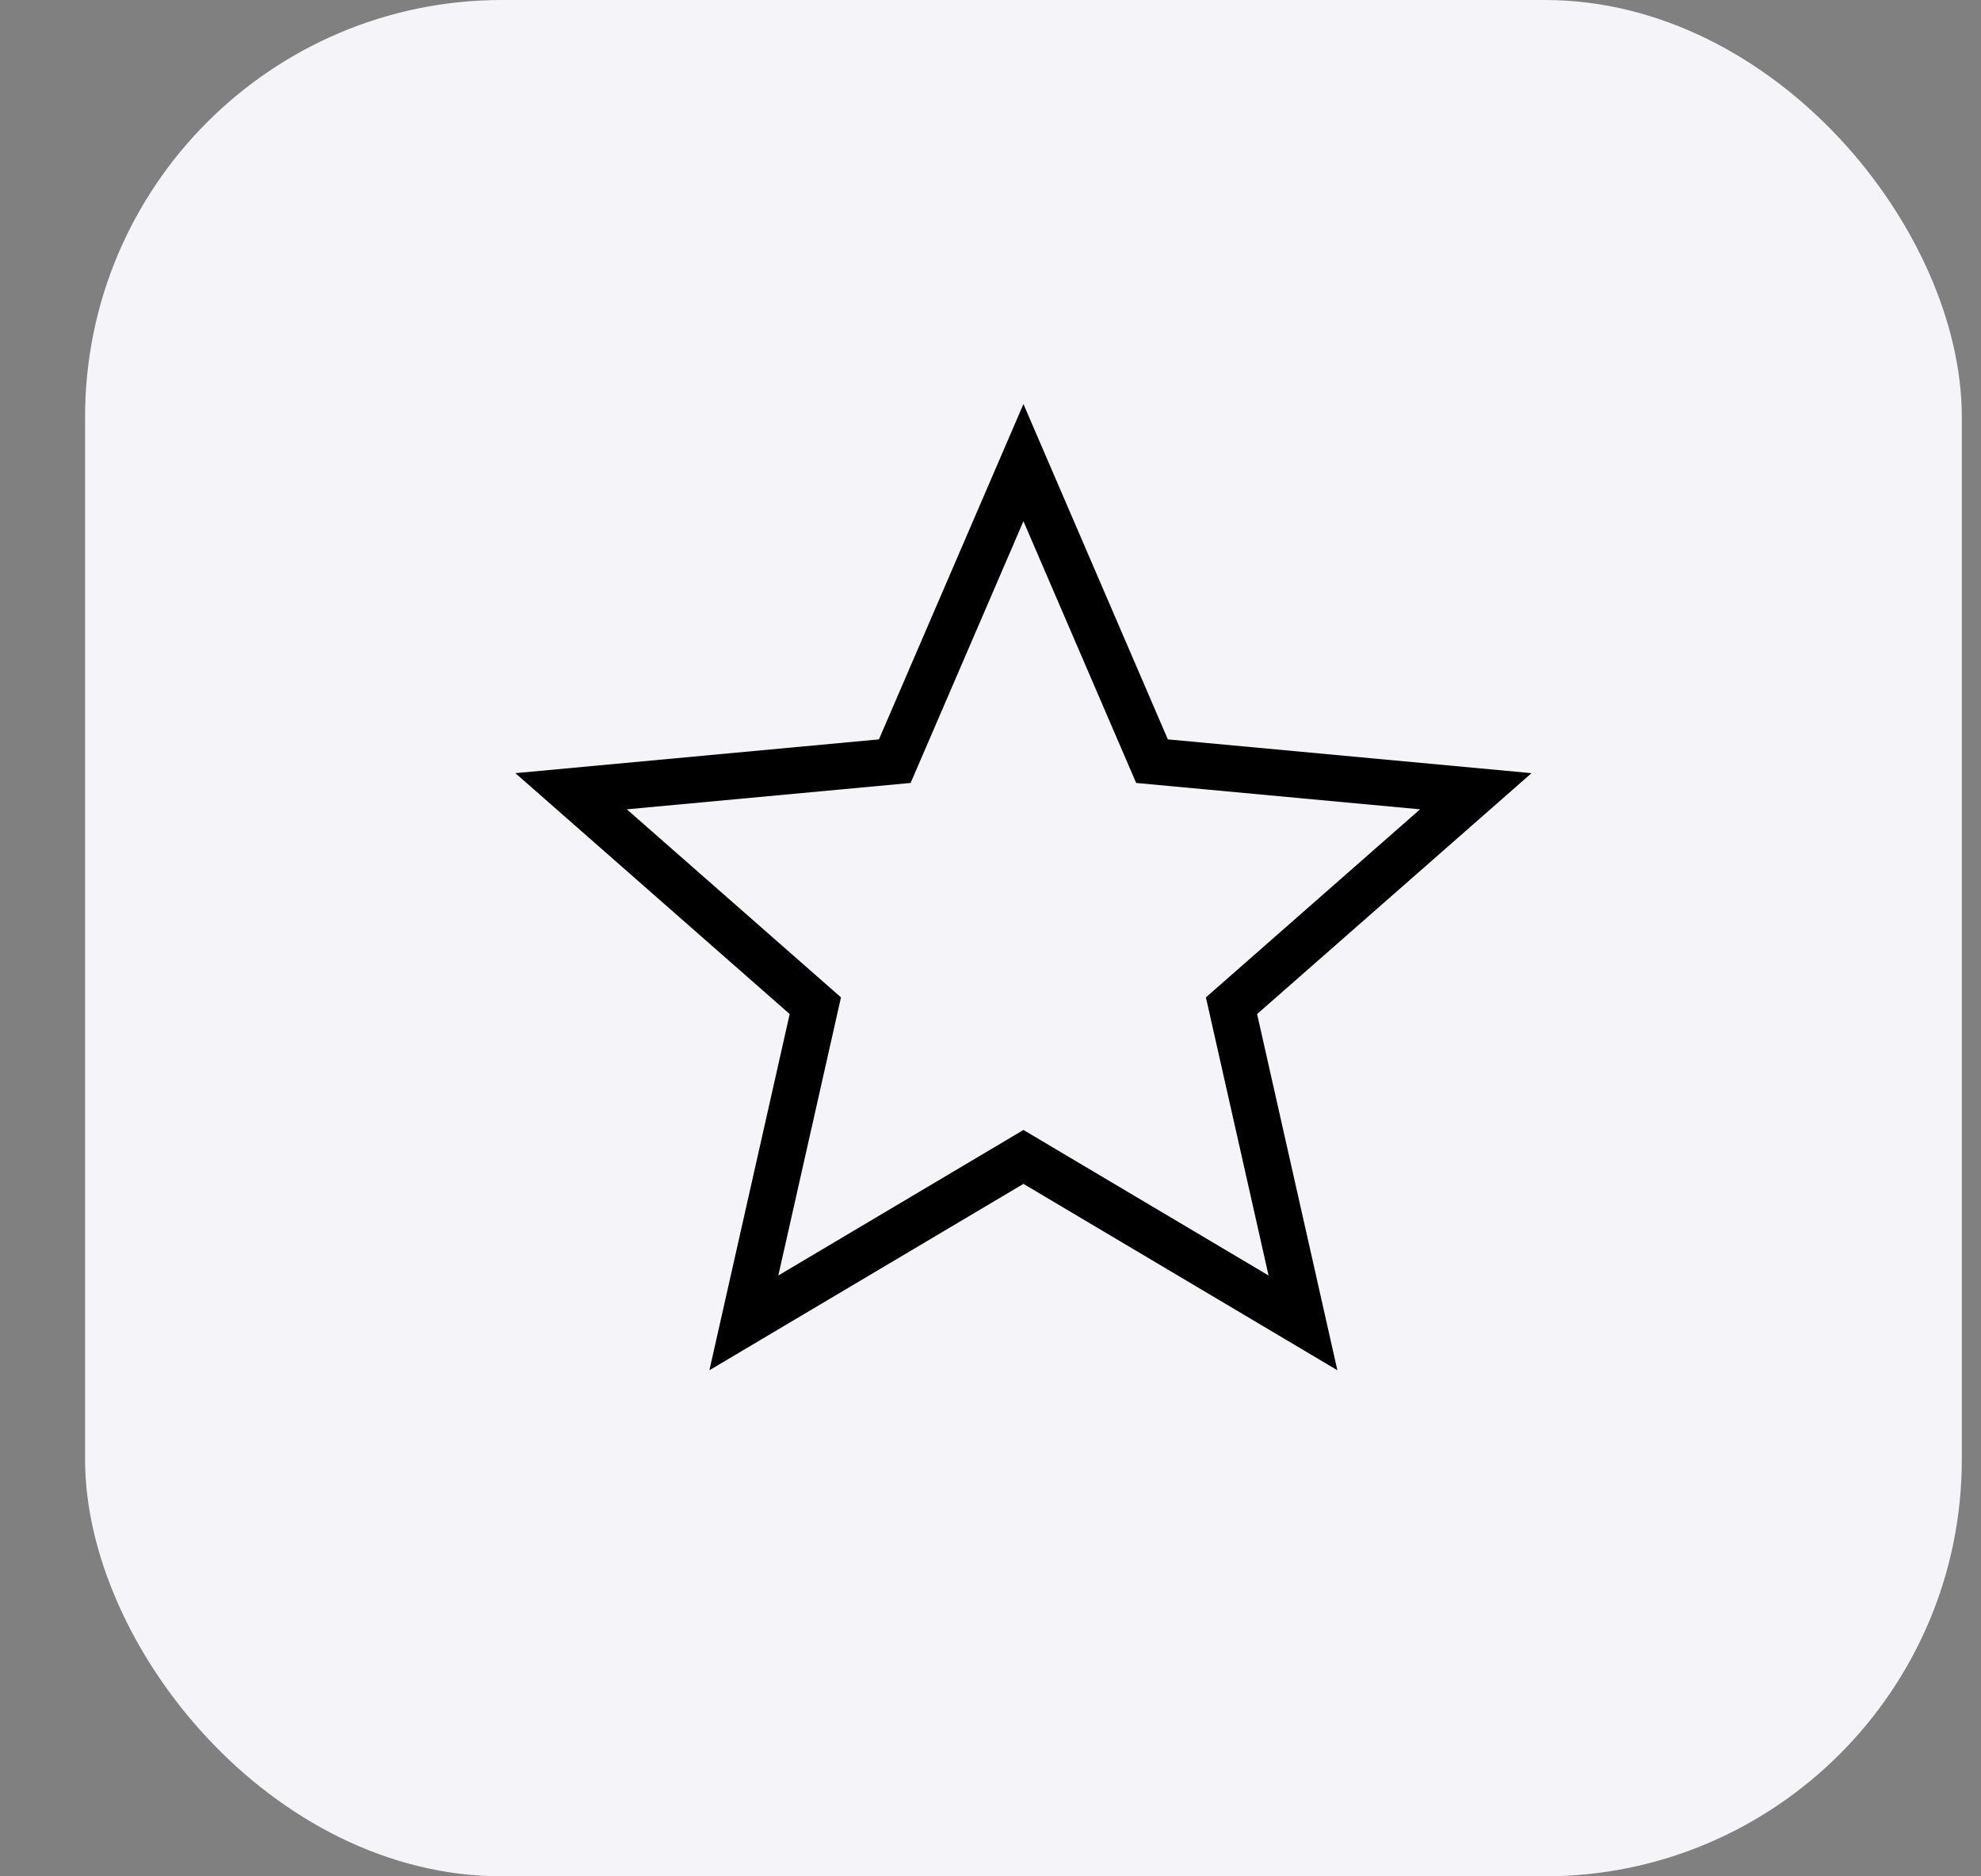 <svg width="19" height="18" viewBox="0 0 19 18" fill="none" xmlns="http://www.w3.org/2000/svg">
<rect x="0" y="0" width="19" height="18" fill="#808080" stroke="none"/>
<rect x="0.816" width="18" height="18" rx="4" fill="#F5F5F9"/>
<path fill-rule="evenodd" clip-rule="evenodd" d="M9.816 3.876L11.201 7.093L14.689 7.417L12.057 9.728L12.827 13.145L9.816 11.357L6.804 13.145L7.574 9.728L4.943 7.417L8.43 7.093L9.816 3.876ZM8.734 7.511L6.012 7.764L8.066 9.568L7.465 12.236L9.816 10.84L12.167 12.236L11.566 9.568L13.62 7.764L10.897 7.511L9.816 5L8.734 7.511Z" fill="black"/>
</svg>
